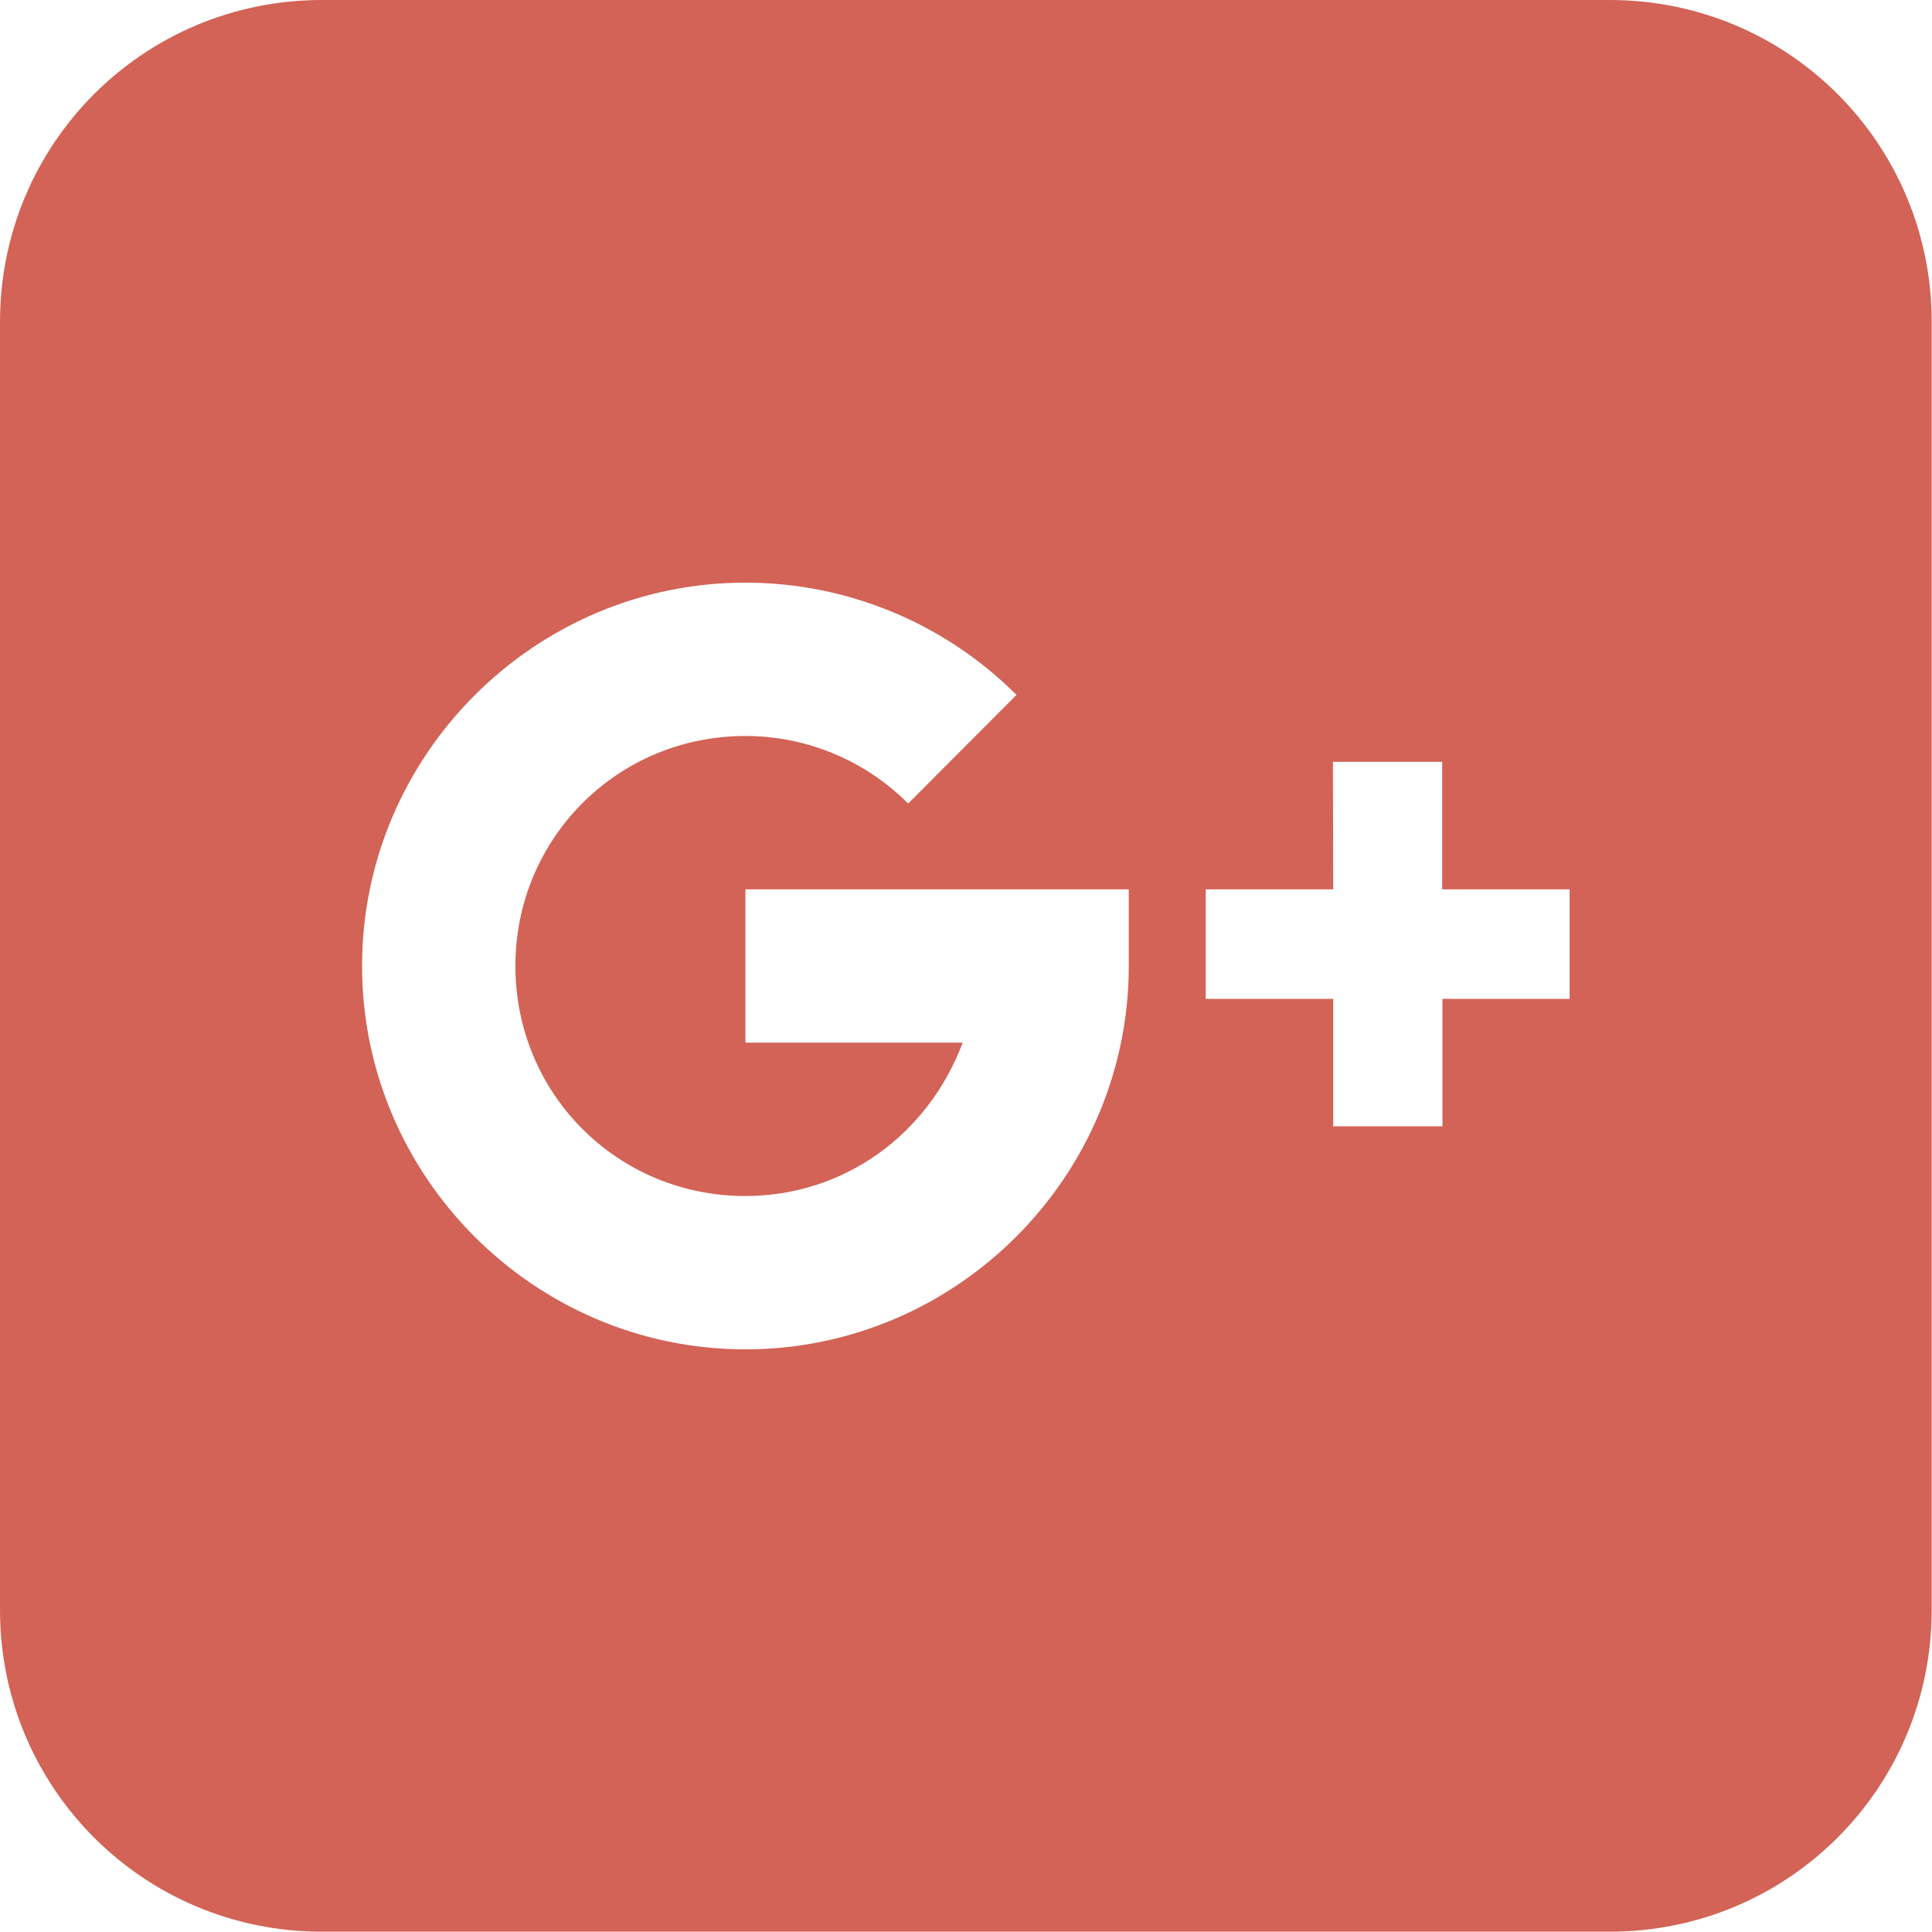 <?xml version="1.0" ?>
<svg width="24" height="24" id="icon-google-plus" version="1.1" viewBox="0 0 6.35 6.35"
     xmlns="http://www.w3.org/2000/svg" xmlns:svg="http://www.w3.org/2000/svg">
    <defs id="icon-google-plus"/>
    <g id="icon-google-plus-body" transform="translate(0,-290.65)">
        <path d="M 1.058,290.65 C 0.472,290.65 2.4999999e-8,291.122 2.4999999e-8,291.708 v 4.233 c 0,0.586 0.472,1.058 1.058,1.058 h 4.233 c 0.586,0 1.058,-0.472 1.058,-1.058 v -4.233 c 0,-0.586 -0.472,-1.058 -1.058,-1.058 z m 1.392,1.915 c 0.334,0 0.655,0.133 0.891,0.369 l -0.356,0.357 c -0.142,-0.142 -0.334,-0.222 -0.535,-0.222 -0.42,0 -0.756,0.336 -0.756,0.756 0,0.42 0.335,0.756 0.756,0.756 0.322,0 0.6,-0.2 0.714,-0.504 H 2.45 v -0.504 h 1.26 v 0.252 c 0,0.693 -0.567,1.26 -1.26,1.26 -0.693,0 -1.26,-0.567 -1.26,-1.26 0,-0.693 0.567,-1.26 1.26,-1.26 z m 1.931,0.589 h 0.359 v 0.419 H 5.159 v 0.36 H 4.741 v 0.419 H 4.382 v -0.419 H 3.963 v -0.36 h 0.419 z"
              id="rect5232"
              style="opacity:0.9;fill:#CD5344;fill-opacity:1;stroke:none;stroke-width:0.265;stroke-linecap:butt;stroke-linejoin:miter;stroke-miterlimit:4;stroke-dasharray:none;stroke-dashoffset:0;stroke-opacity:1"/>
    </g>
</svg>